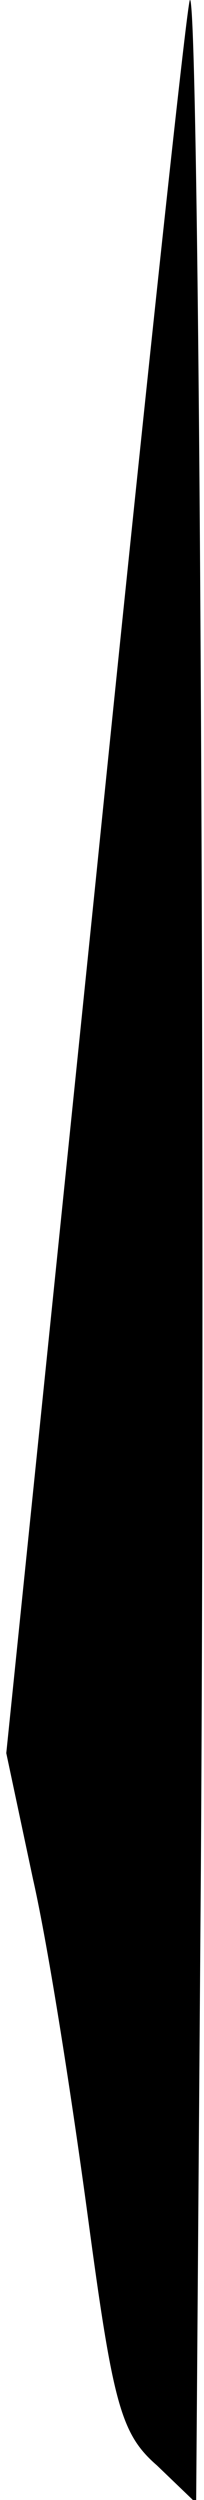 <?xml version="1.0" standalone="no"?>
<!DOCTYPE svg PUBLIC "-//W3C//DTD SVG 20010904//EN"
 "http://www.w3.org/TR/2001/REC-SVG-20010904/DTD/svg10.dtd">
<svg version="1.0" xmlns="http://www.w3.org/2000/svg"
 width="13pt" height="159pt" viewBox="0 0 13 159"
 preserveAspectRatio="xMidYMid meet">
<g transform="translate(0,159) scale(0.1,-0.1)"
fill="#000000" stroke="none">
<path fill="#000000" stroke="none" d="M121 1590 c-2 -3 -29 -255 -60 -560
l-57 -555 17 -80 c10 -44 25 -141 35 -215 16 -119 21 -138 44 -158 l25 -24 3
402 c3 463 -1 1197 -7 1190z"/>
</g>
</svg>
